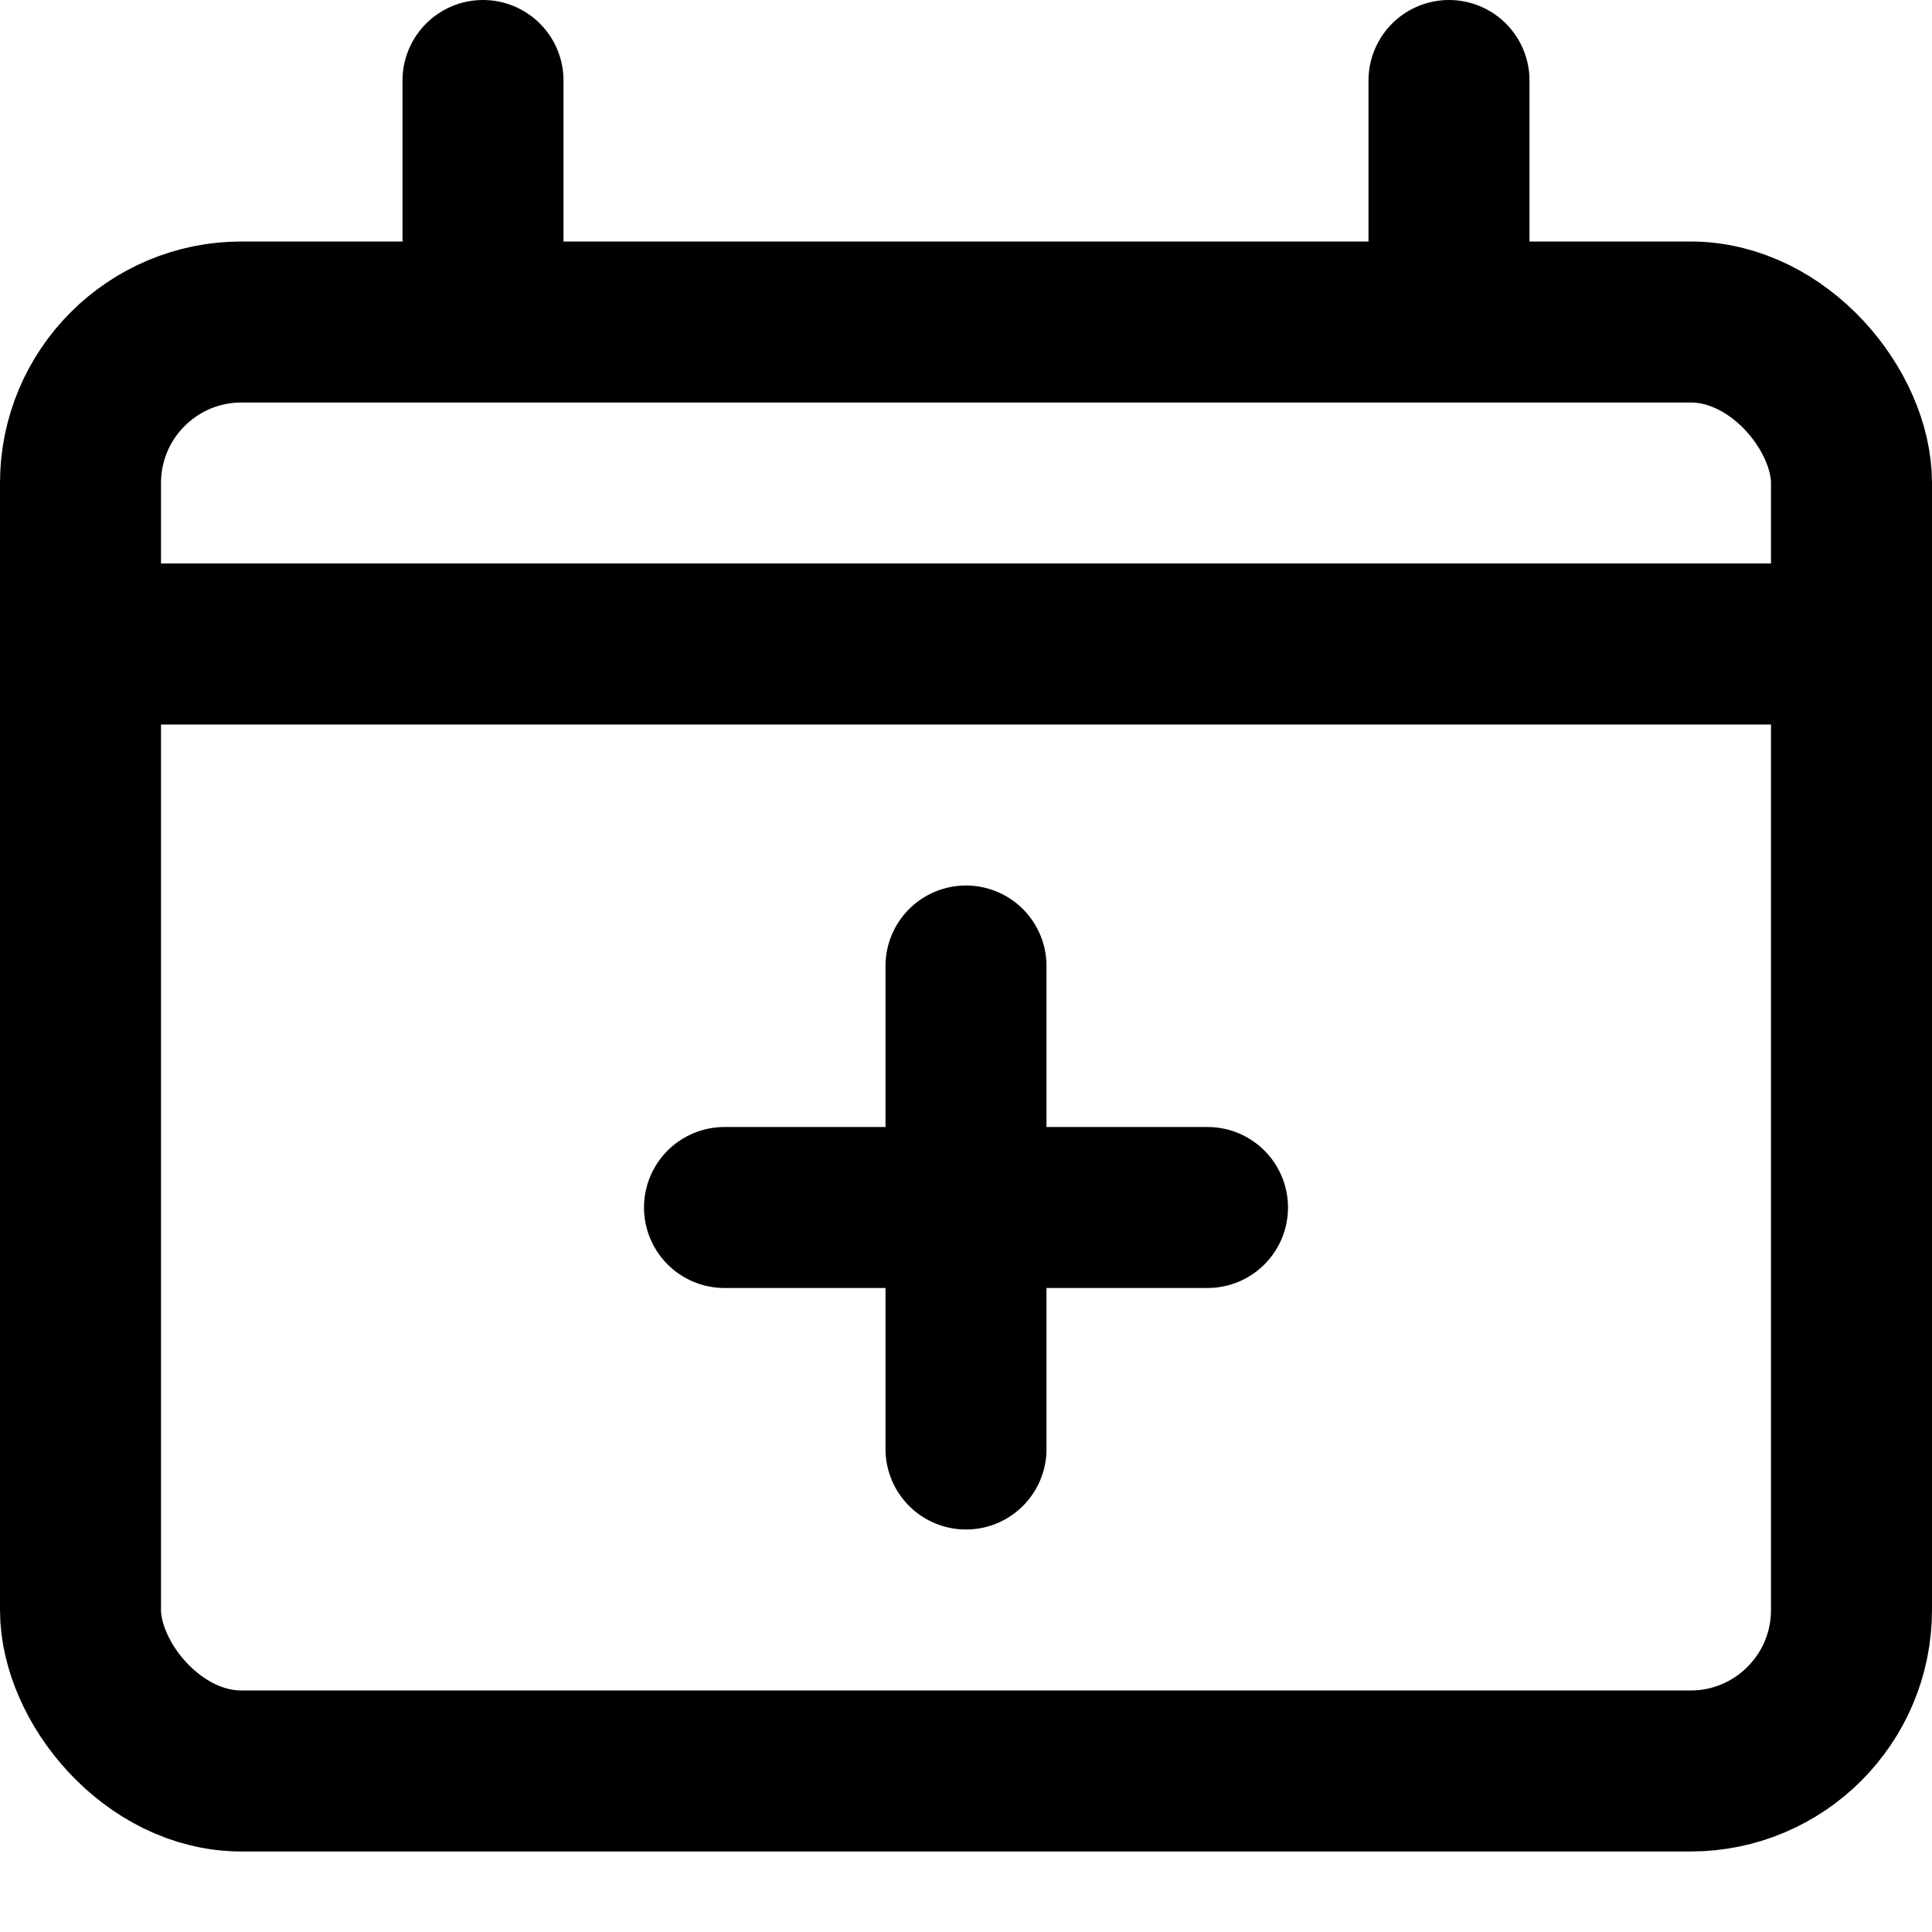<svg xmlns="http://www.w3.org/2000/svg" width="24" height="24" viewBox="0 0 24 24"><g fill="none" fill-rule="evenodd"><rect width="24" height="24"/><g stroke="#000" stroke-linecap="round" stroke-linejoin="round" stroke-width="2" transform="translate(1 1)"><line x1="5" x2="5" y2="2"/><line x1="17" x2="17" y2="2"/><line x2="22" y1="7" y2="7"/><rect width="22" height="18" y="3" rx="2"/><line x1="11" x2="11" y1="17" y2="11"/><line x1="14" x2="8" y1="14" y2="14"/></g></g></svg>